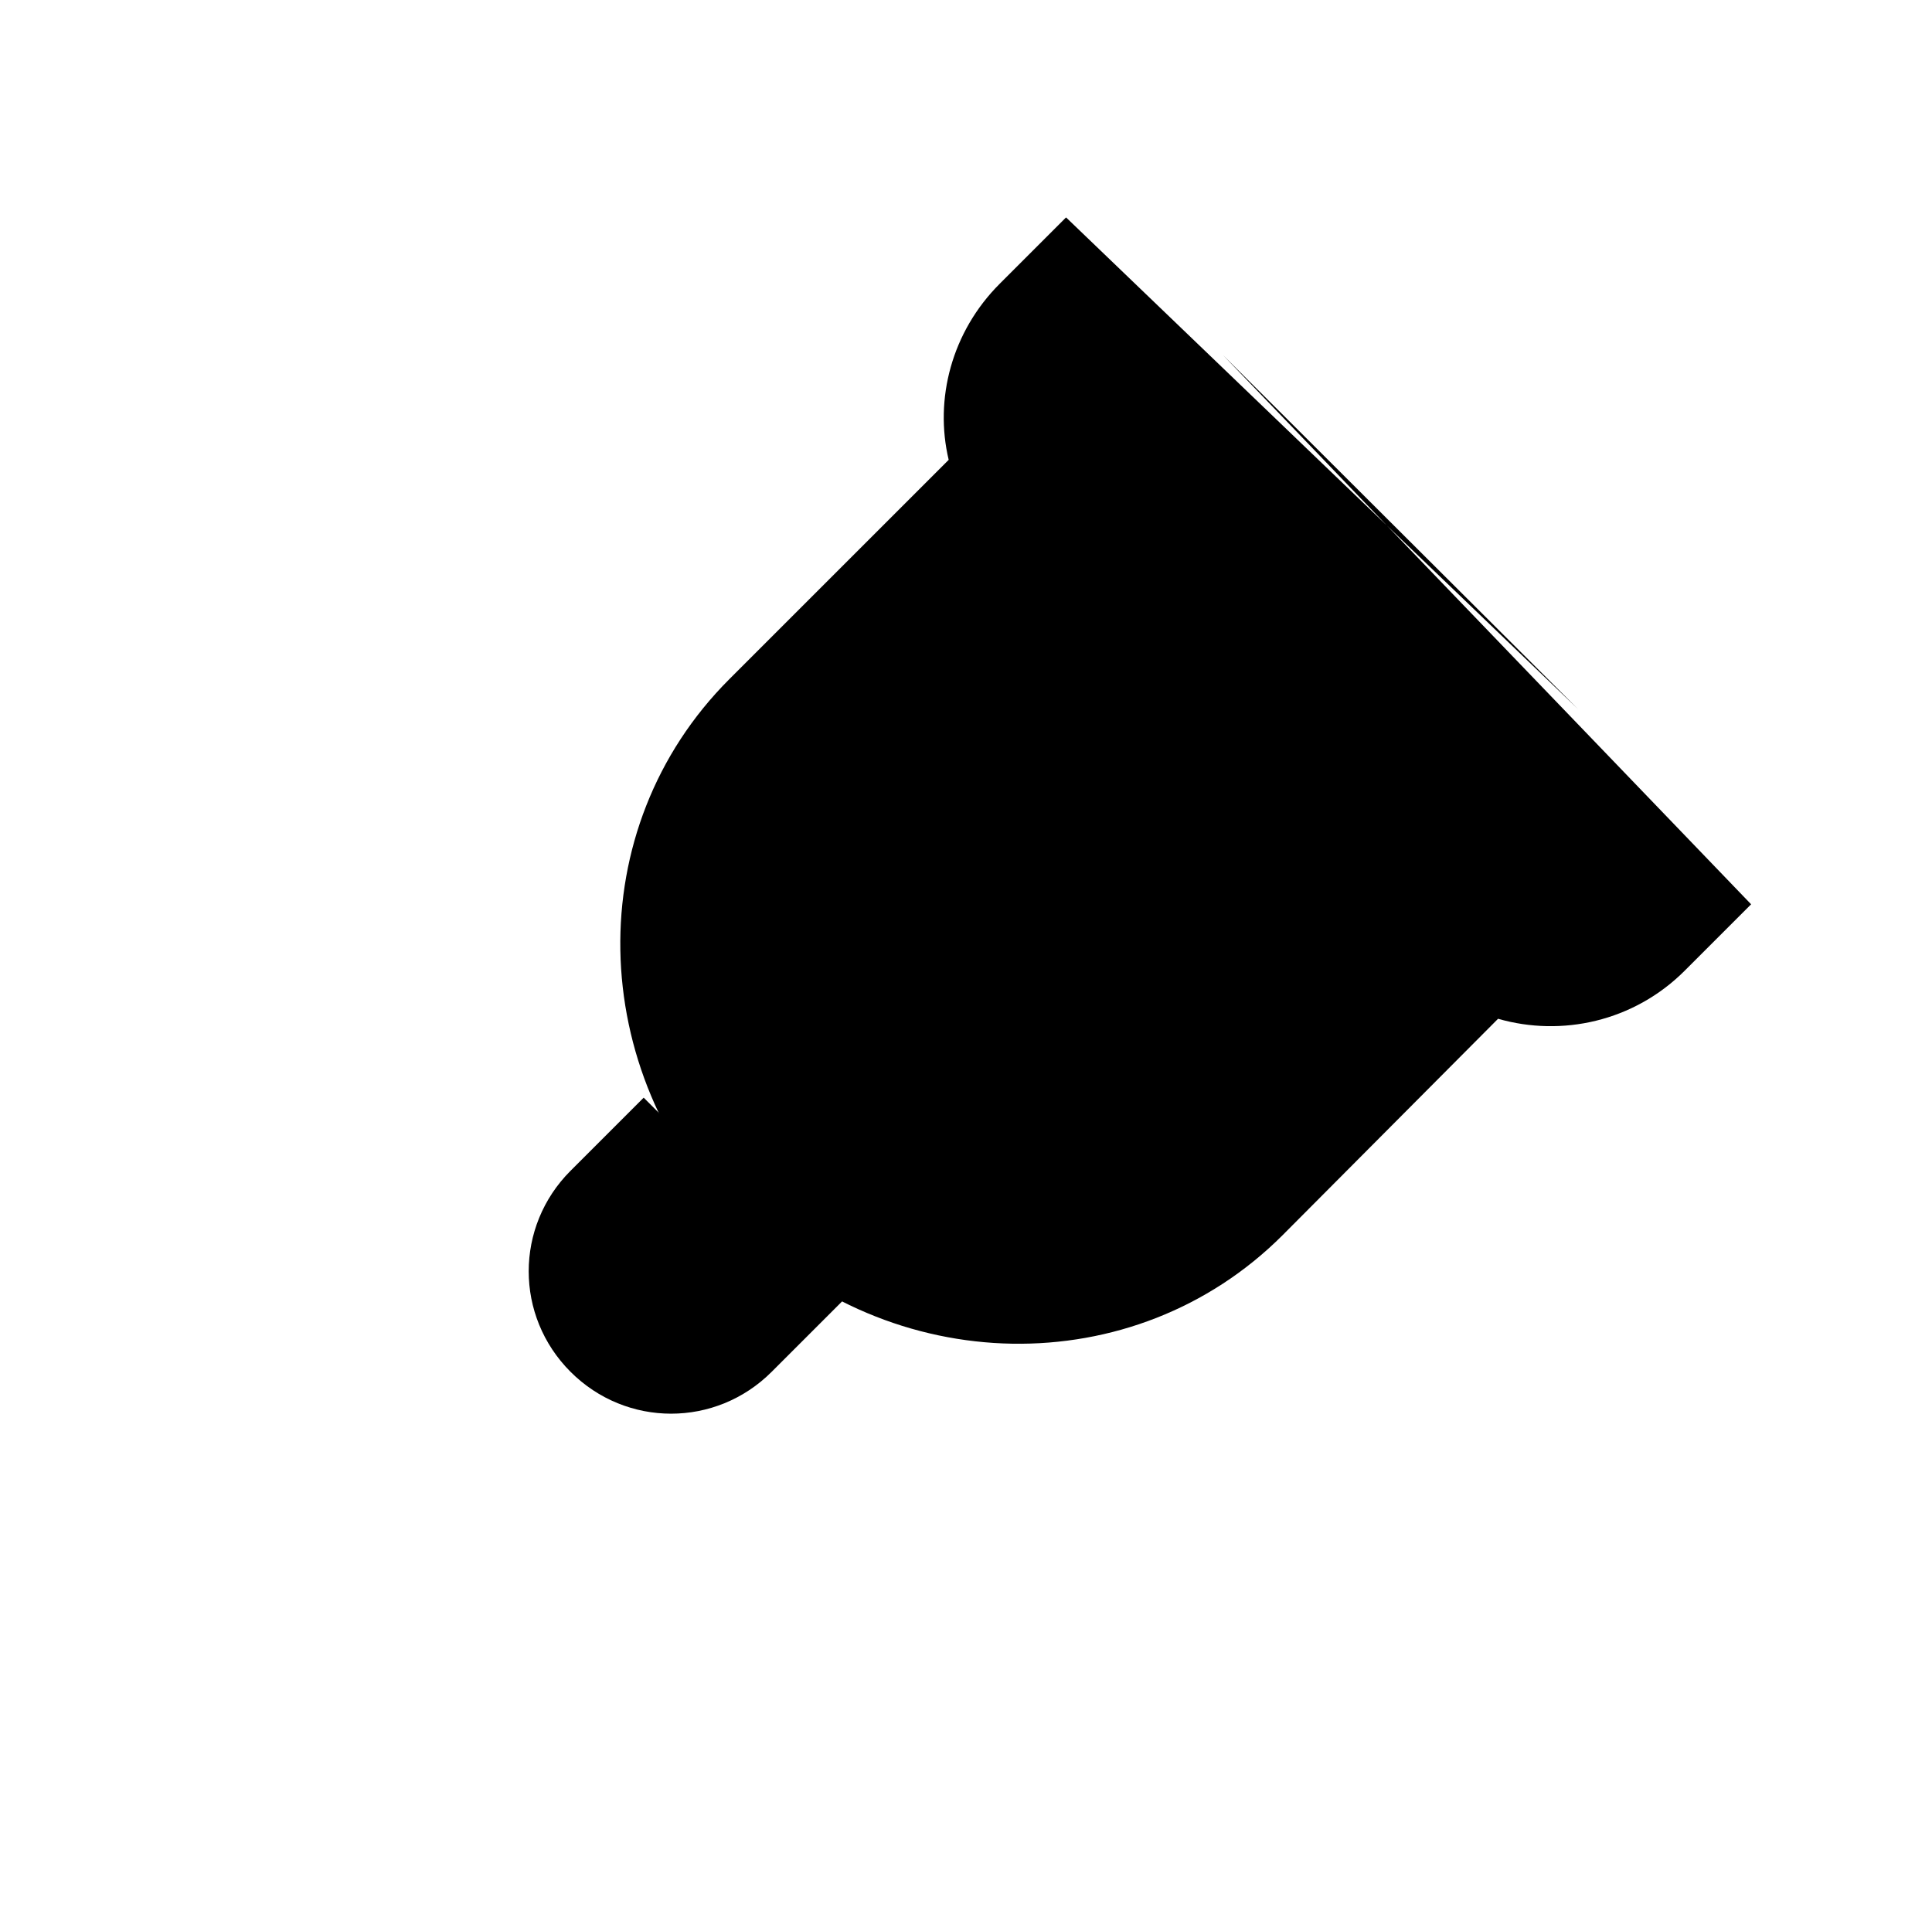 <svg xmlns="http://www.w3.org/2000/svg" viewBox="0 0 20.08 20"><path d="m5.93 12.17 0.76-0.76 2.09 2.09-0.76 0.76c-0.58 0.58-1.51 0.58-2.09 0-0.58-0.58-0.58-1.51 0-2.09z" class="fill" /><path d="M 0.74,19.67 7.67,12.73 M 16.4,7.37 19.75,4.02 16.4,7.37 12.71,3.69 16.06,0.34 12.71,3.69 18.2,9.4 17.51,10.09 c -0.53,0.53 -1.28,0.69 -1.94,0.5 l -2.24,2.25 c -1.54,1.54 -4.07,1.5 -5.66,-0.1 v 0 C 6.08,11.13 6.03,8.61 7.58,7.06 L 9.86,4.78 C 9.71,4.15 9.89,3.45 10.39,2.95 l 0.69,-0.69 z" class="stroke" /></svg>